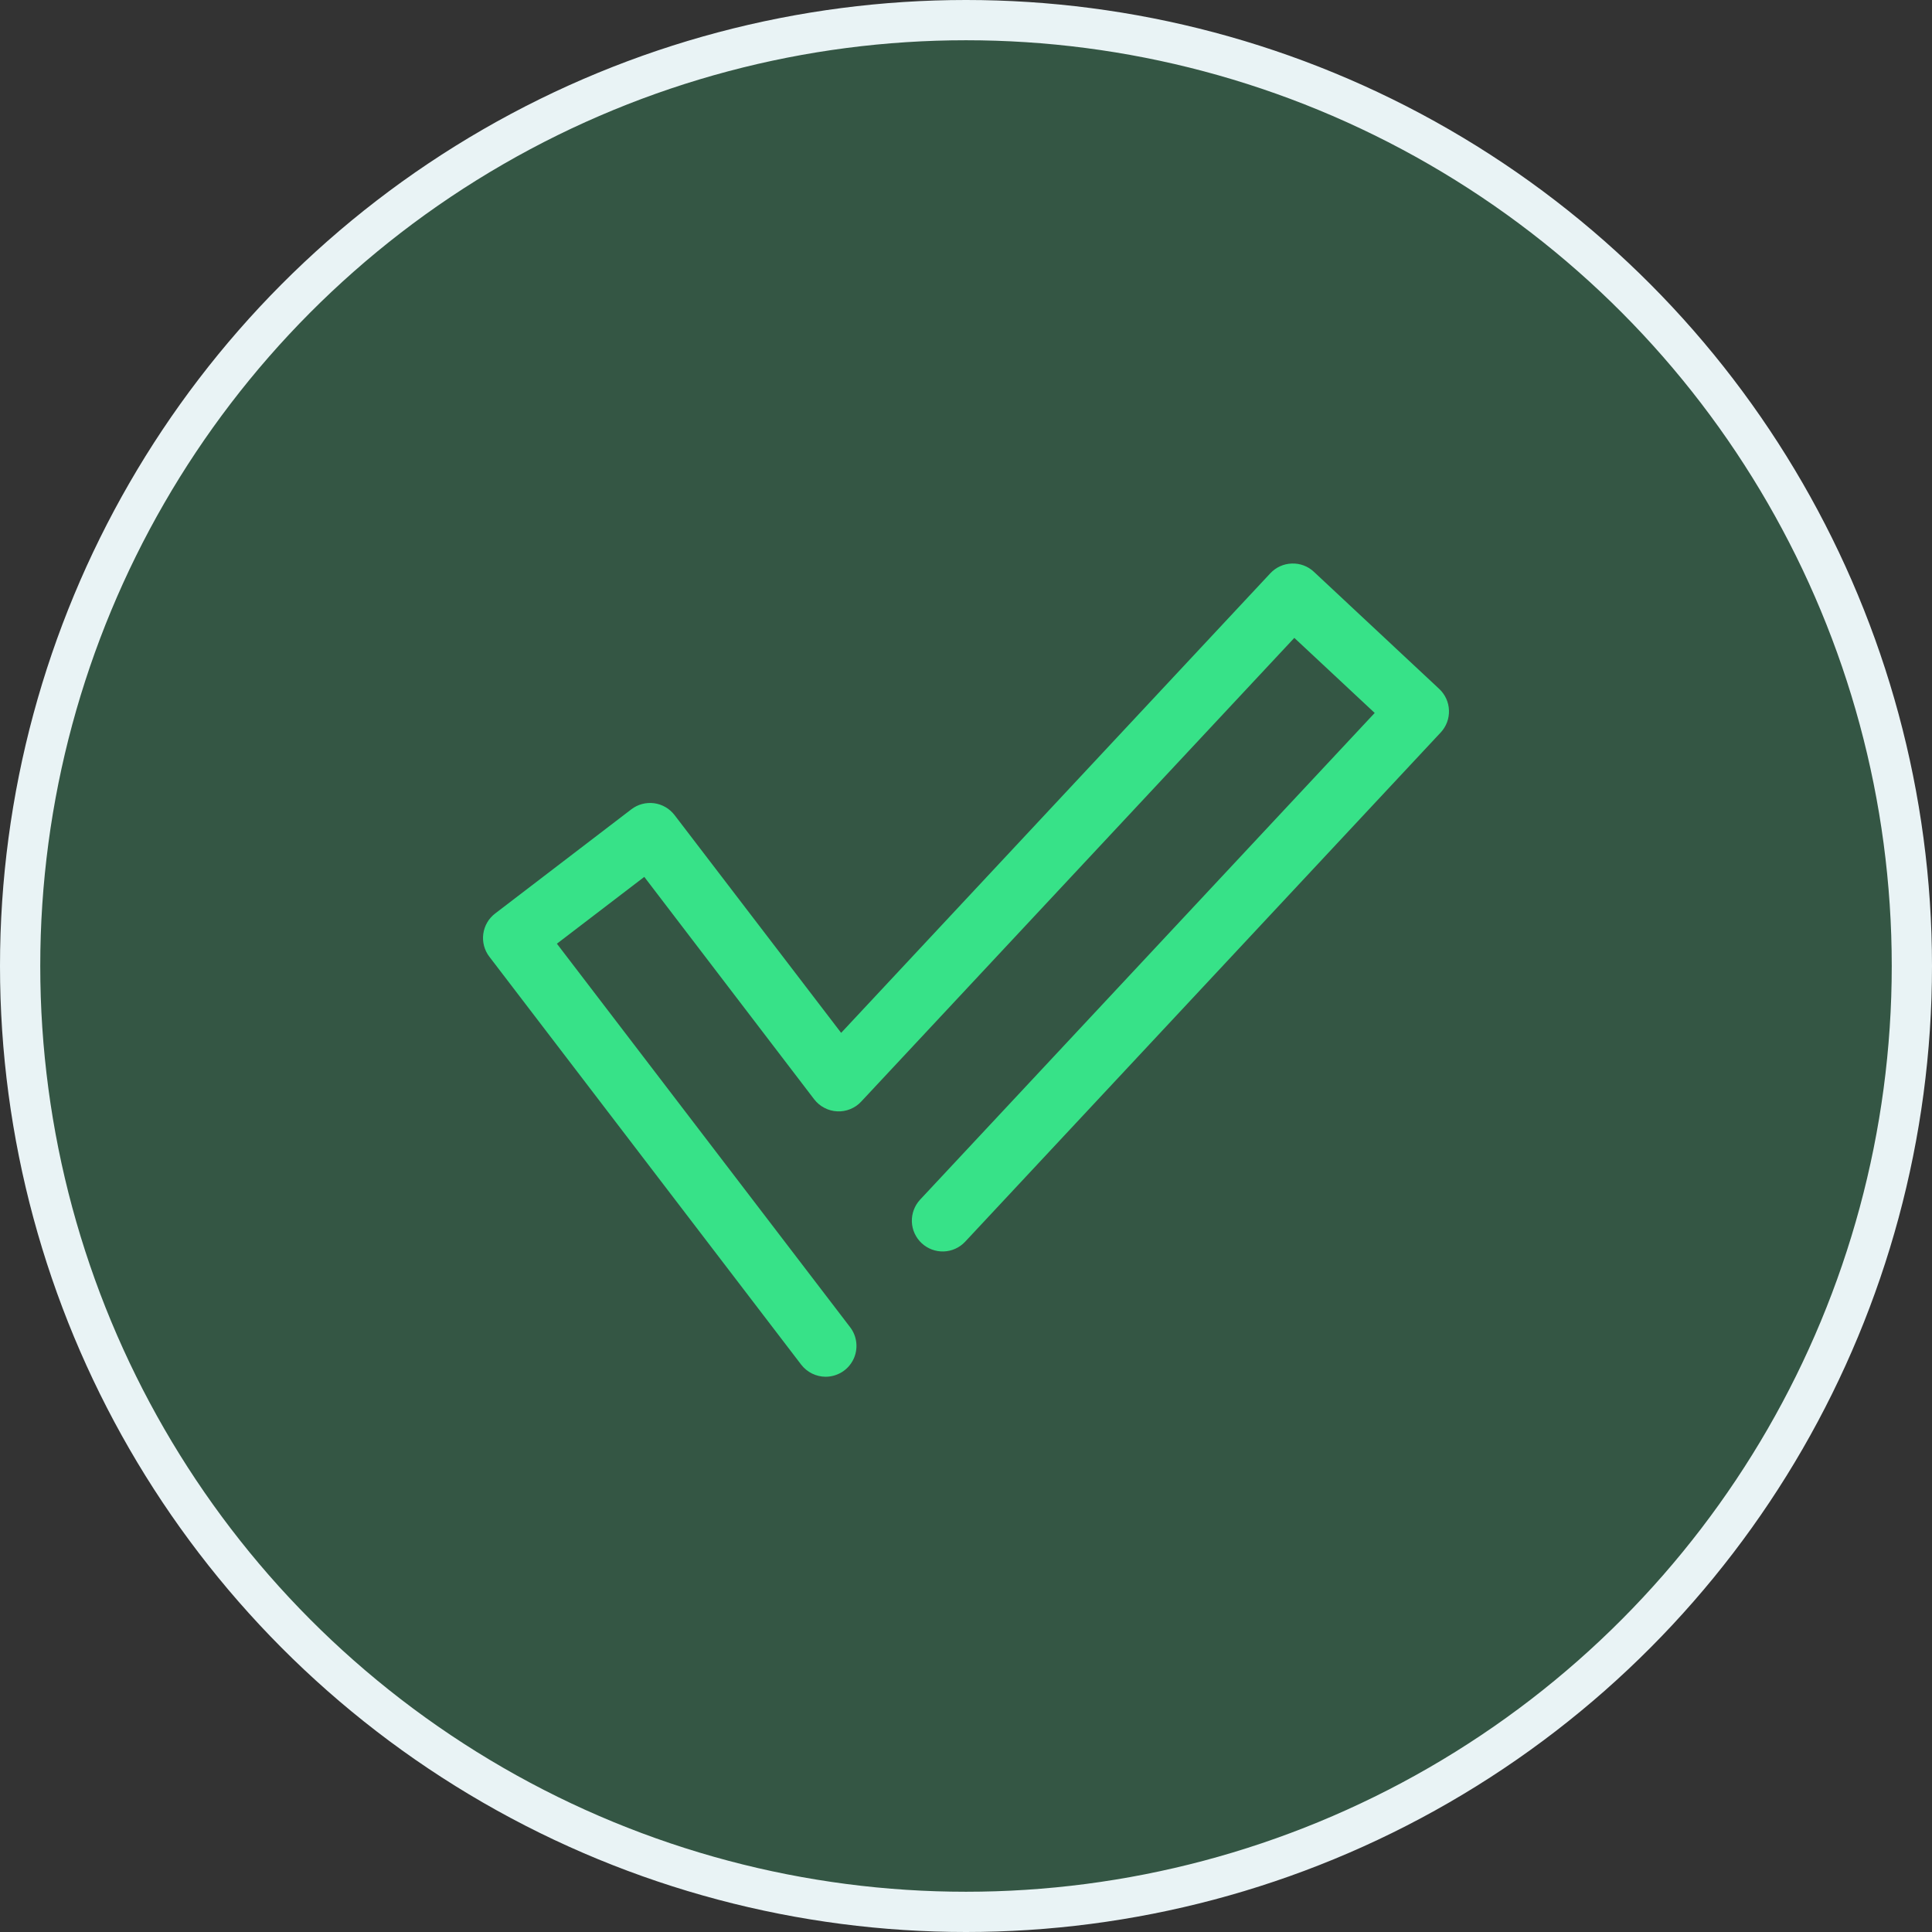 <svg width="48" height="48" viewBox="0 0 48 48" fill="none" xmlns="http://www.w3.org/2000/svg">
<rect x="0" y="0" width="48" height="48" fill="#333333" stroke="none"/>
<circle cx="24" cy="24" r="23.5" fill="#37E288" fill-opacity="0.2" stroke="#E9F3F5"/>
<path d="M20.514 34.205C20.396 34.205 20.28 34.177 20.174 34.125C20.069 34.073 19.977 33.997 19.905 33.904L12.157 23.768C12.034 23.607 11.98 23.404 12.007 23.203C12.034 23.002 12.139 22.82 12.3 22.697L15.687 20.106C15.848 19.983 16.051 19.93 16.252 19.956C16.453 19.983 16.635 20.089 16.759 20.25L20.898 25.661L31.561 14.243C31.699 14.095 31.891 14.007 32.094 14.001C32.297 13.993 32.495 14.067 32.643 14.206L35.757 17.116C35.905 17.254 35.993 17.446 35.999 17.649C36.007 17.852 35.933 18.049 35.794 18.198L23.976 30.853C23.837 31 23.646 31.086 23.444 31.092C23.242 31.098 23.046 31.024 22.898 30.886C22.75 30.748 22.663 30.558 22.655 30.356C22.648 30.154 22.72 29.957 22.857 29.808L34.154 17.713L32.157 15.848L21.396 27.369C21.32 27.451 21.227 27.515 21.124 27.556C21.021 27.598 20.91 27.617 20.799 27.611C20.688 27.606 20.579 27.576 20.481 27.524C20.382 27.473 20.296 27.4 20.228 27.312L16.007 21.786L13.836 23.446L21.121 32.974C21.208 33.087 21.261 33.222 21.275 33.365C21.289 33.507 21.263 33.65 21.2 33.778C21.136 33.906 21.039 34.014 20.918 34.089C20.796 34.164 20.657 34.204 20.514 34.205Z" fill="#37E288"/>
</svg>

